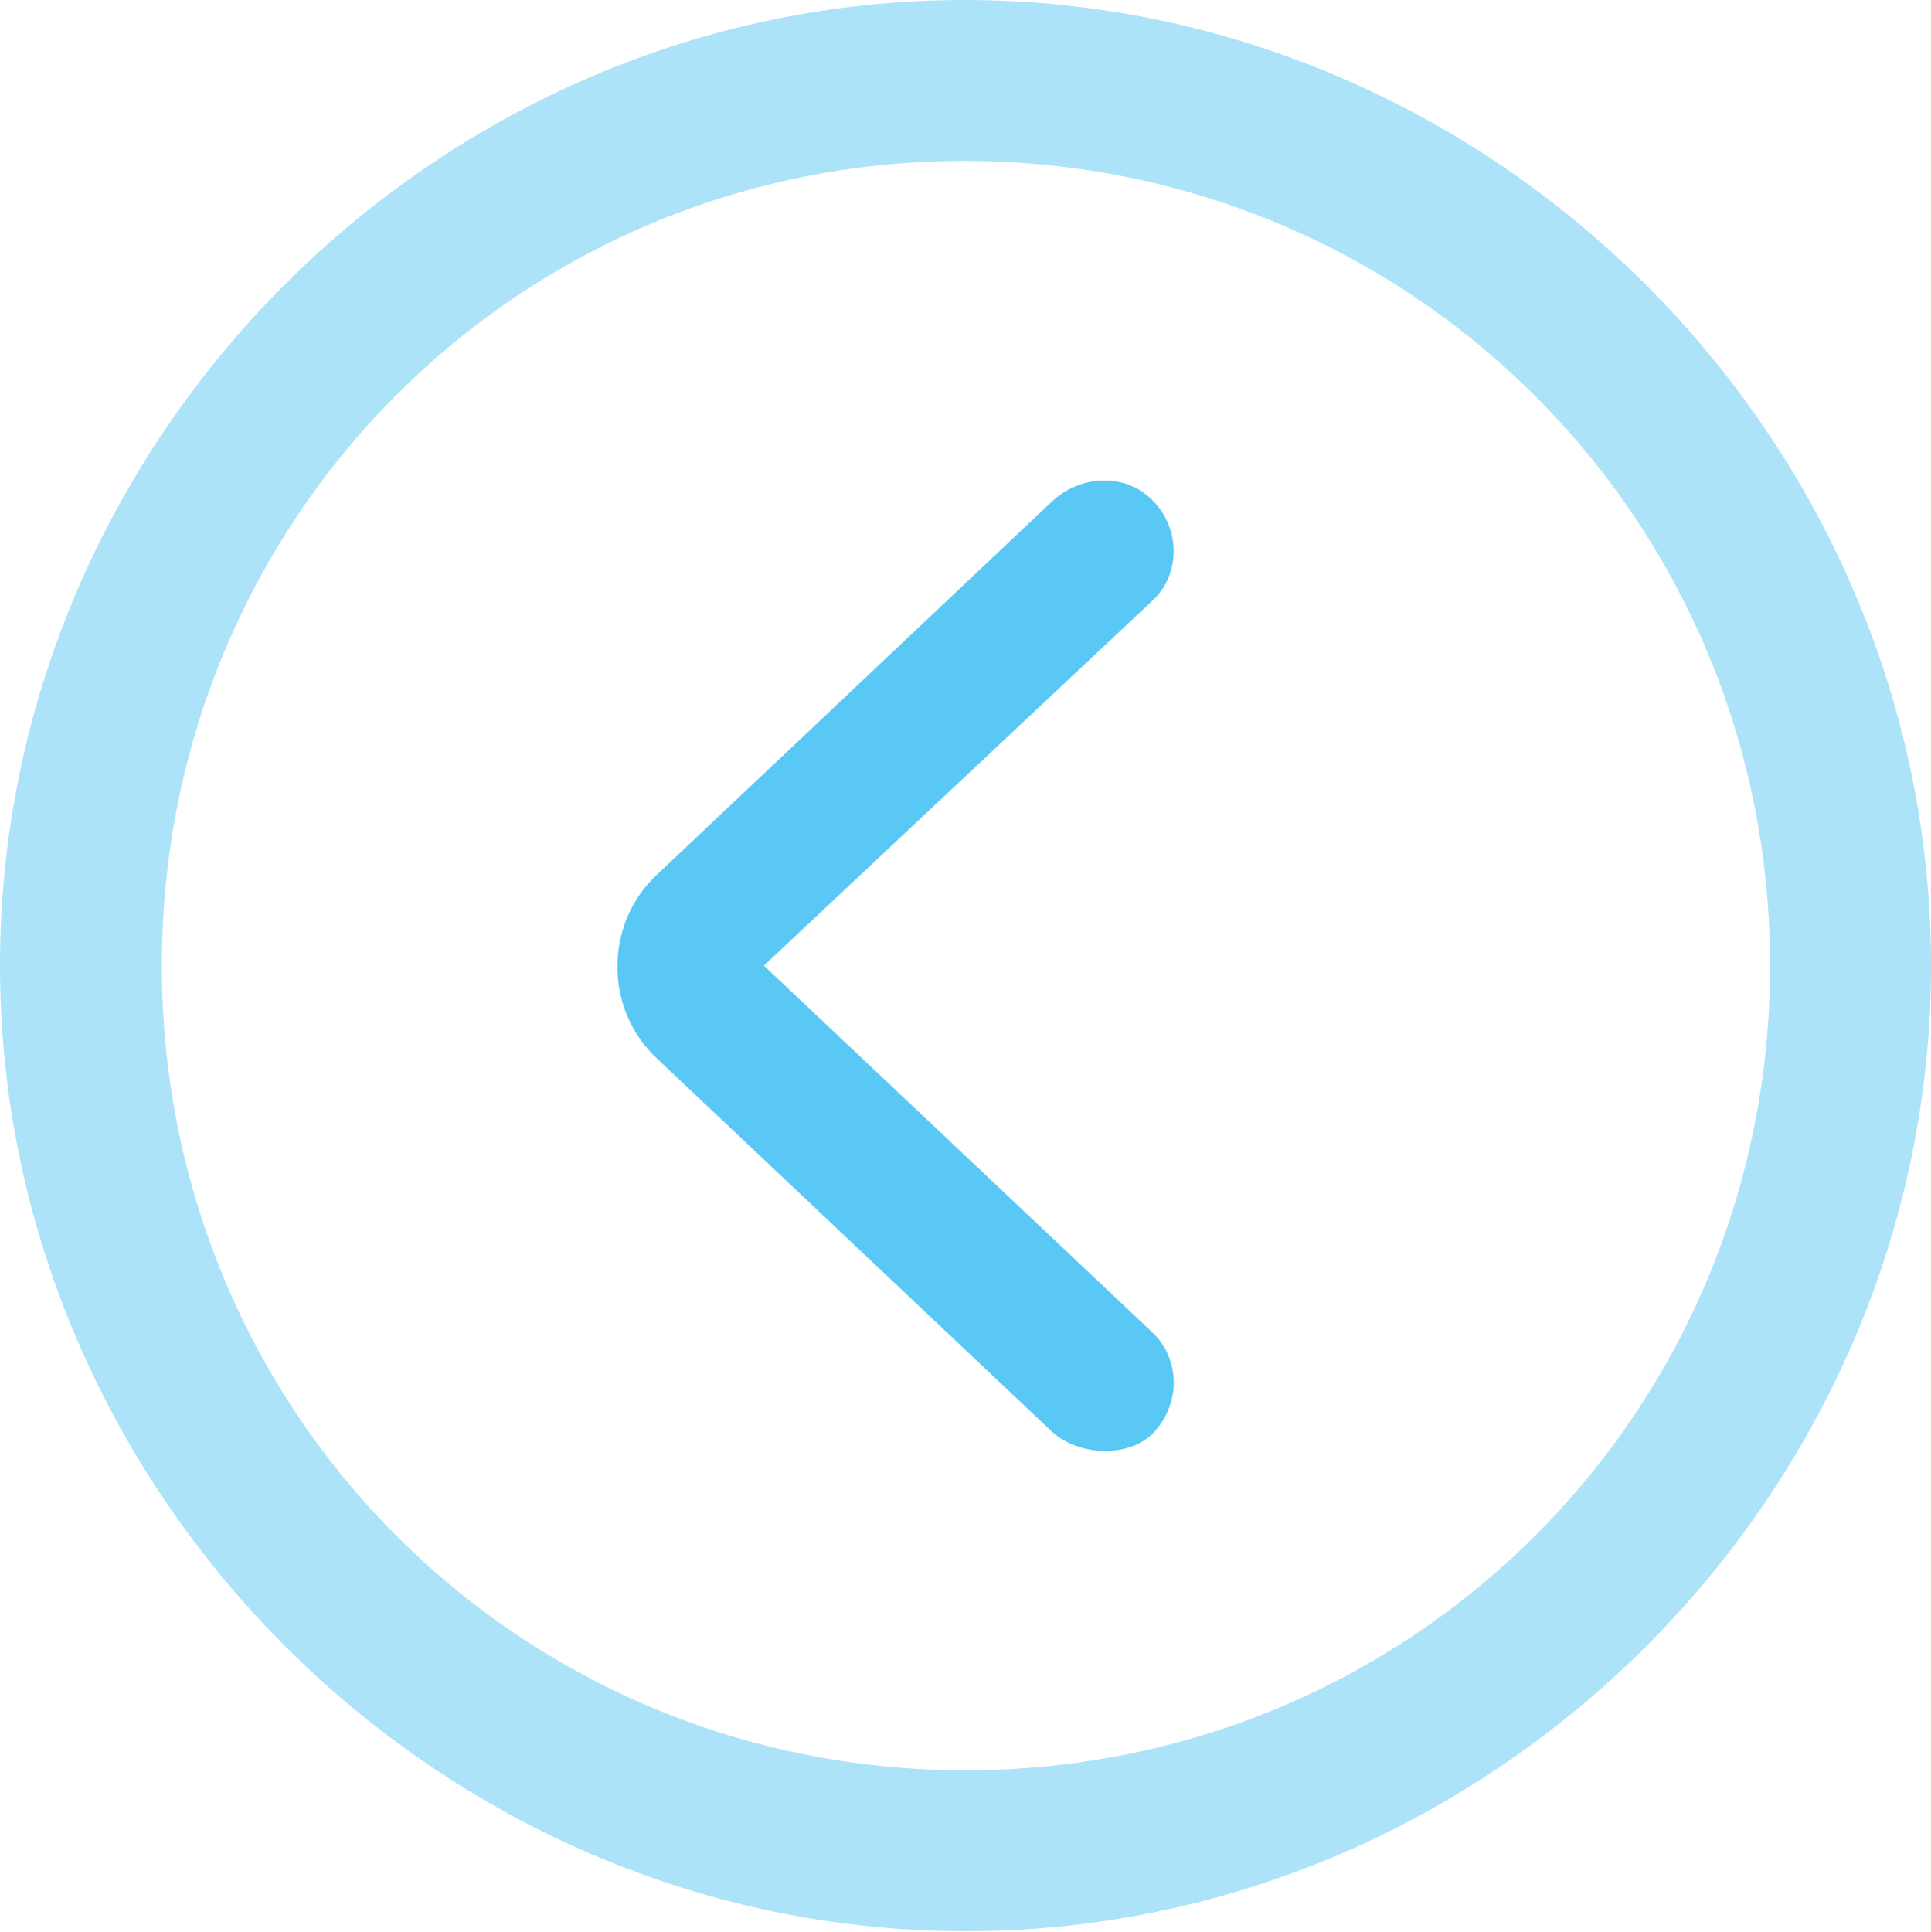 <?xml version="1.0" encoding="UTF-8"?>
<!--Generator: Apple Native CoreSVG 175.5-->
<!DOCTYPE svg
PUBLIC "-//W3C//DTD SVG 1.1//EN"
       "http://www.w3.org/Graphics/SVG/1.1/DTD/svg11.dtd">
<svg version="1.1" xmlns="http://www.w3.org/2000/svg" xmlns:xlink="http://www.w3.org/1999/xlink" width="24.902" height="24.915">
 <g>
  <rect height="24.915" opacity="0" width="24.902" x="0" y="0"/>
  <path d="M12.451 24.902C19.263 24.902 24.902 19.25 24.902 12.451C24.902 5.64 19.25 0 12.439 0C5.64 0 0 5.64 0 12.451C0 19.25 5.652 24.902 12.451 24.902ZM12.451 22.827C6.689 22.827 2.087 18.213 2.087 12.451C2.087 6.689 6.677 2.075 12.439 2.075C18.201 2.075 22.827 6.689 22.827 12.451C22.827 18.213 18.213 22.827 12.451 22.827Z" fill="#5ac8f5" fill-opacity="0.5"/>
  <path d="M14.856 18.494C15.234 18.115 15.222 17.529 14.868 17.188L9.851 12.451L14.868 7.739C15.234 7.397 15.222 6.787 14.844 6.433C14.502 6.104 13.94 6.116 13.562 6.47L8.484 11.267C7.788 11.902 7.788 13.025 8.484 13.66L13.562 18.457C13.904 18.774 14.539 18.799 14.856 18.494Z" fill="#5ac8f5"/>
 </g>
</svg>
